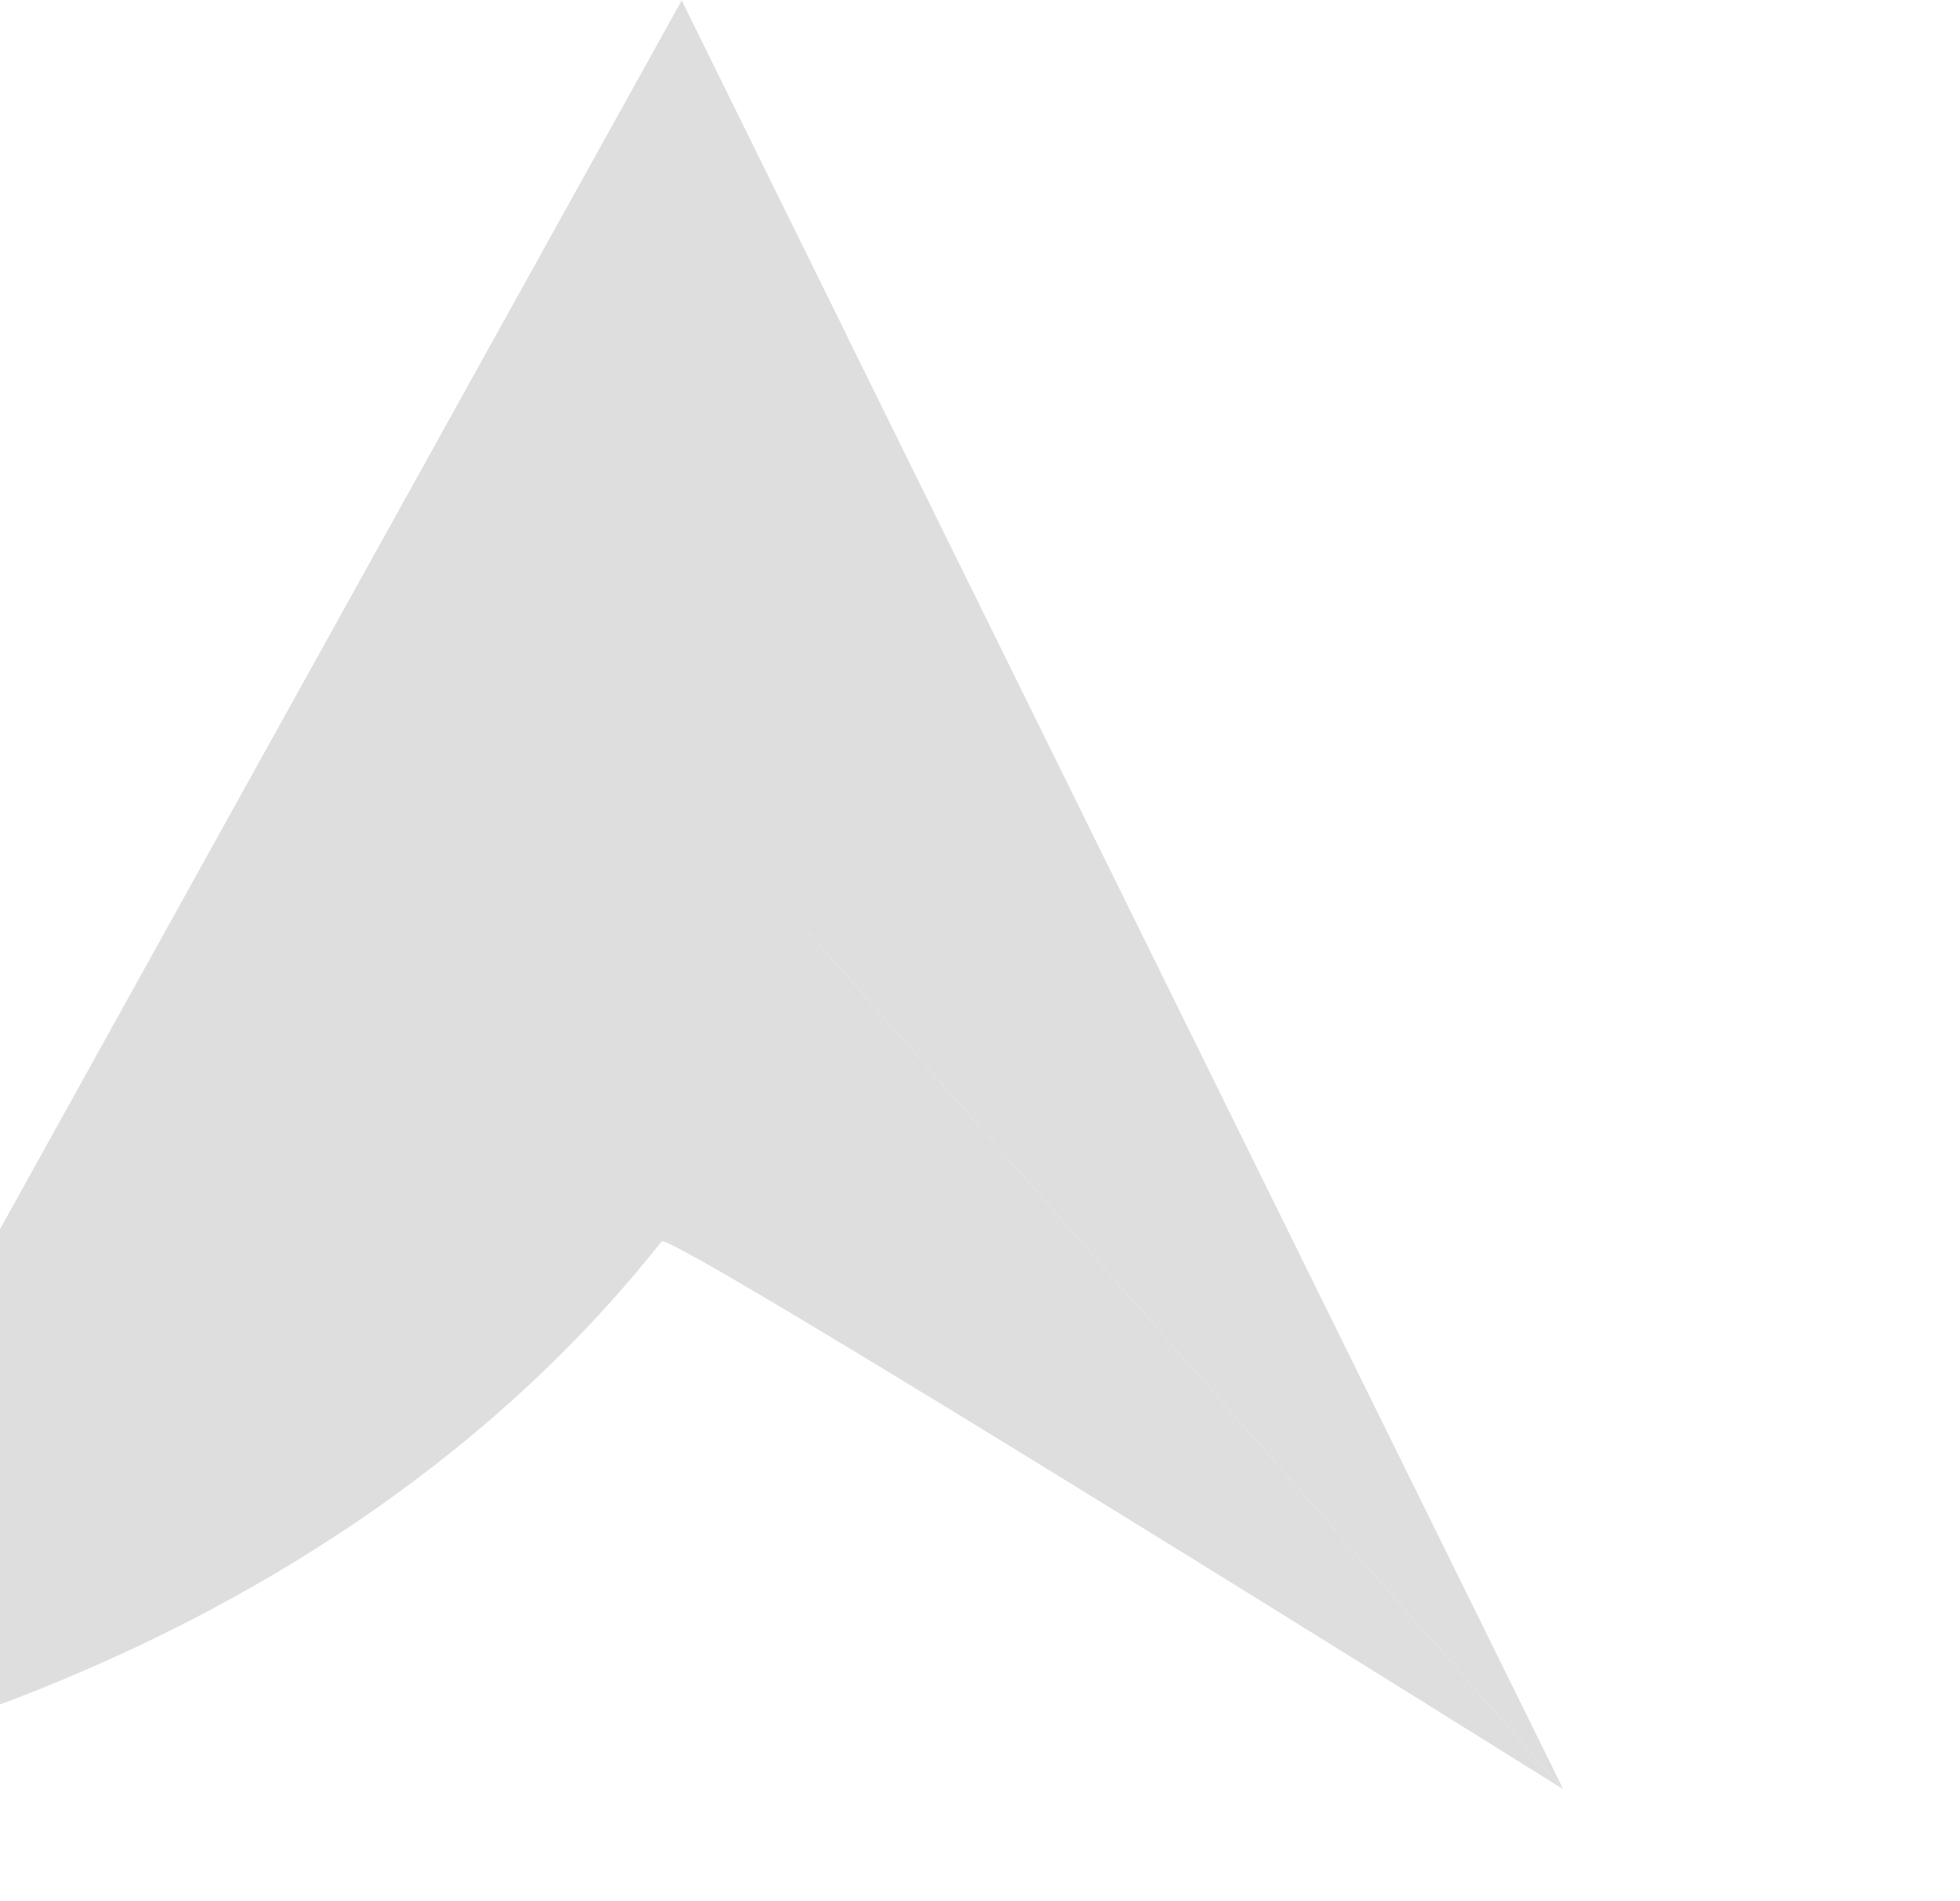<svg width="568" height="551" viewBox="0 0 568 551" fill="none" xmlns="http://www.w3.org/2000/svg">
<path d="M453.018 518.573L119.859 140.229L-90 518.573C-90 518.573 84.943 494.81 191.757 359.767C194.268 356.593 453.018 518.573 453.018 518.573Z" fill="#DEDEDE"/>
<path d="M197.546 0.187L119.863 140.23L453.022 518.575L325.284 259.381L245.411 97.305L197.546 0.187Z" fill="#DEDEDE"/>
<path d="M197.547 0.188L-90 518.581C-90 518.581 37.106 465.877 122.441 320.876L44.436 276.59L122.441 320.876C168.377 242.822 202.414 138.463 197.547 0.188Z" fill="#DEDEDE"/>
<path d="M245.296 97.12L197.433 0C194.579 80.694 187.239 154.24 174.043 201.753L233.628 269.844C247.017 218.46 253.358 162.483 245.296 97.12Z" fill="#DEDEDE"/>
<path d="M234.399 269.73C224.607 311.799 208.84 342.594 192.02 359.749L122.449 320.881C133.652 300.396 158.88 248.537 174.052 201.758L234.399 269.73Z" fill="#DEDEDE"/>
</svg>
